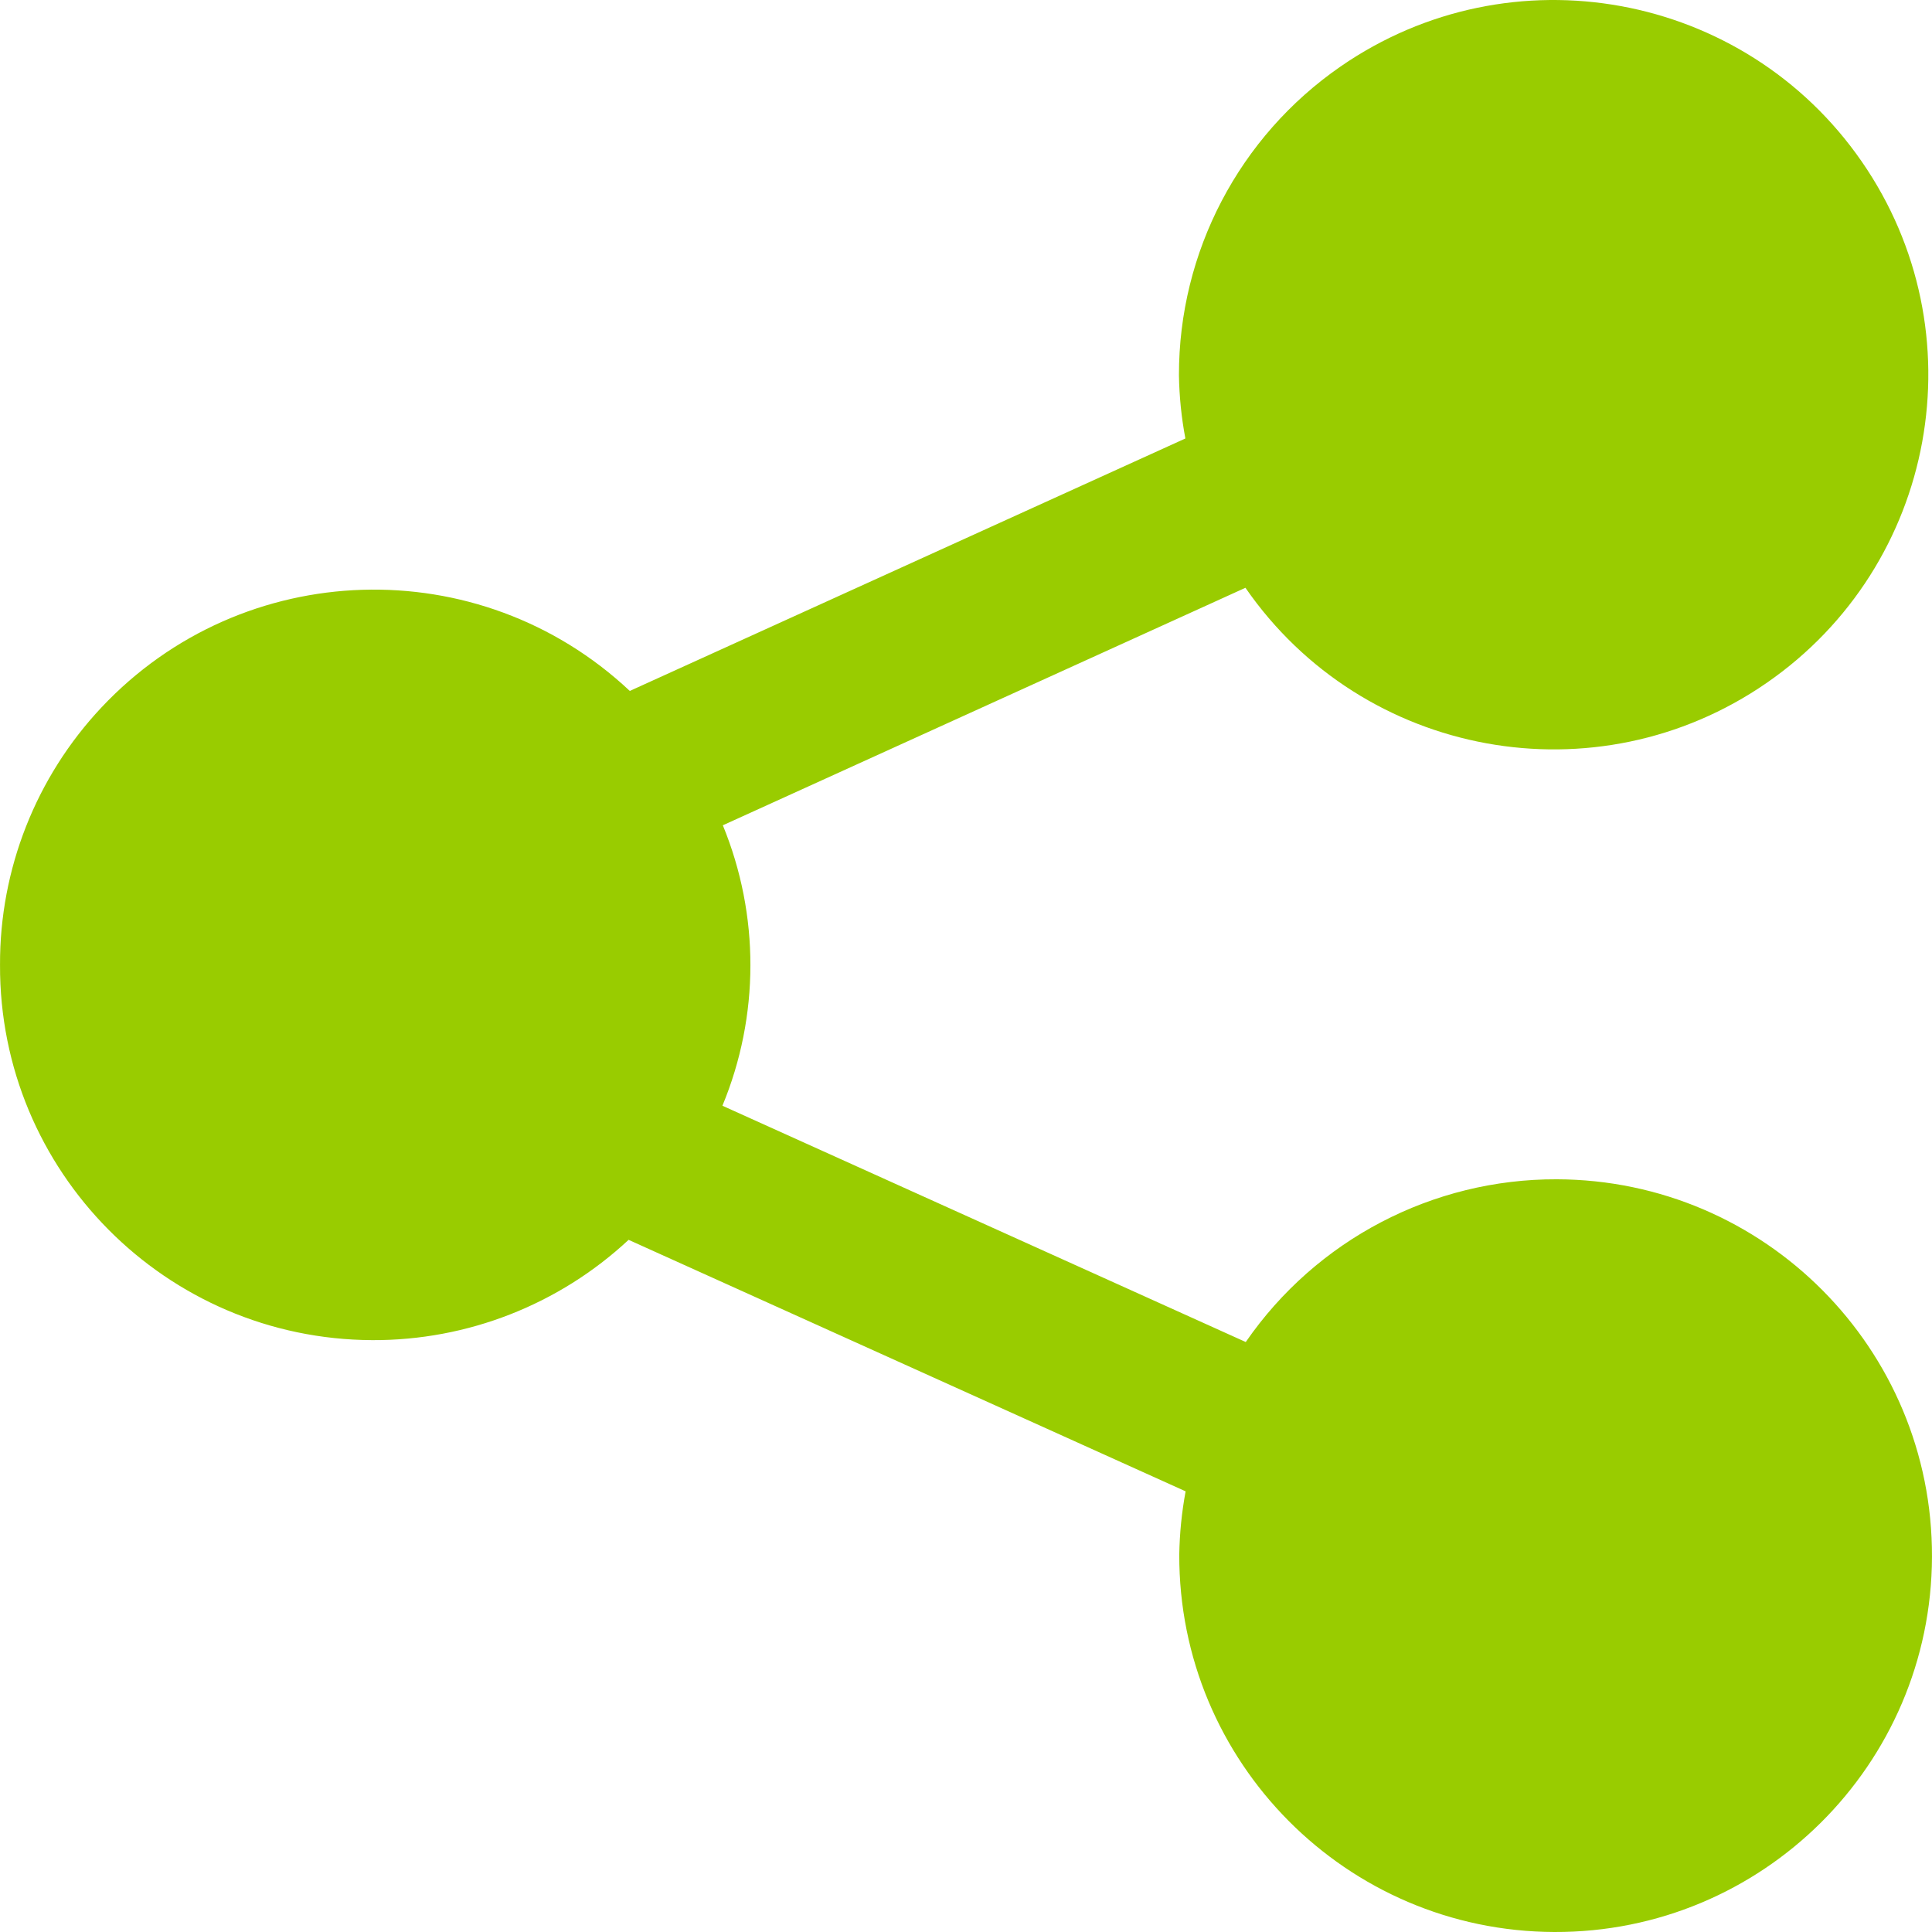 <?xml version="1.0" encoding="UTF-8"?>
<!-- Generator: Adobe Illustrator 25.0.0, SVG Export Plug-In . SVG Version: 6.00 Build 0)  -->
<svg xmlns="http://www.w3.org/2000/svg" xmlns:xlink="http://www.w3.org/1999/xlink" version="1.1" id="Capa_1" x="0px" y="0px" viewBox="0 0 512.629 512.629" style="enable-background:new 0 0 512.629 512.629;" xml:space="preserve" width="512" height="512">
	<g>
		<path d="M0.006,256.014c-0.218,54.774,44.009,99.354,98.784,99.572c25.226,0.1,49.543-9.416,68-26.612l147.797,66.731   c-1.027,5.526-1.59,11.127-1.685,16.747c-0.174,55.152,44.393,100.002,99.545,100.177s100.002-44.393,100.177-99.545   s-44.393-100.002-99.545-100.177c-32.951-0.104-63.832,16.053-82.534,43.182L191.686,293.39   c9.863-23.816,9.901-50.567,0.107-74.411l138.667-63.019c31.225,45.161,93.148,56.457,138.309,25.232S525.225,88.045,494,42.884   s-93.148-56.457-138.309-25.232c-26.895,18.596-42.926,49.227-42.875,81.925c0.09,5.628,0.661,11.237,1.707,16.768L167.11,183.331   c-39.939-37.503-102.718-35.528-140.221,4.411C9.532,206.228-0.088,230.657,0.006,256.014z" fill="#99cc00"/>
	</g>
</svg>